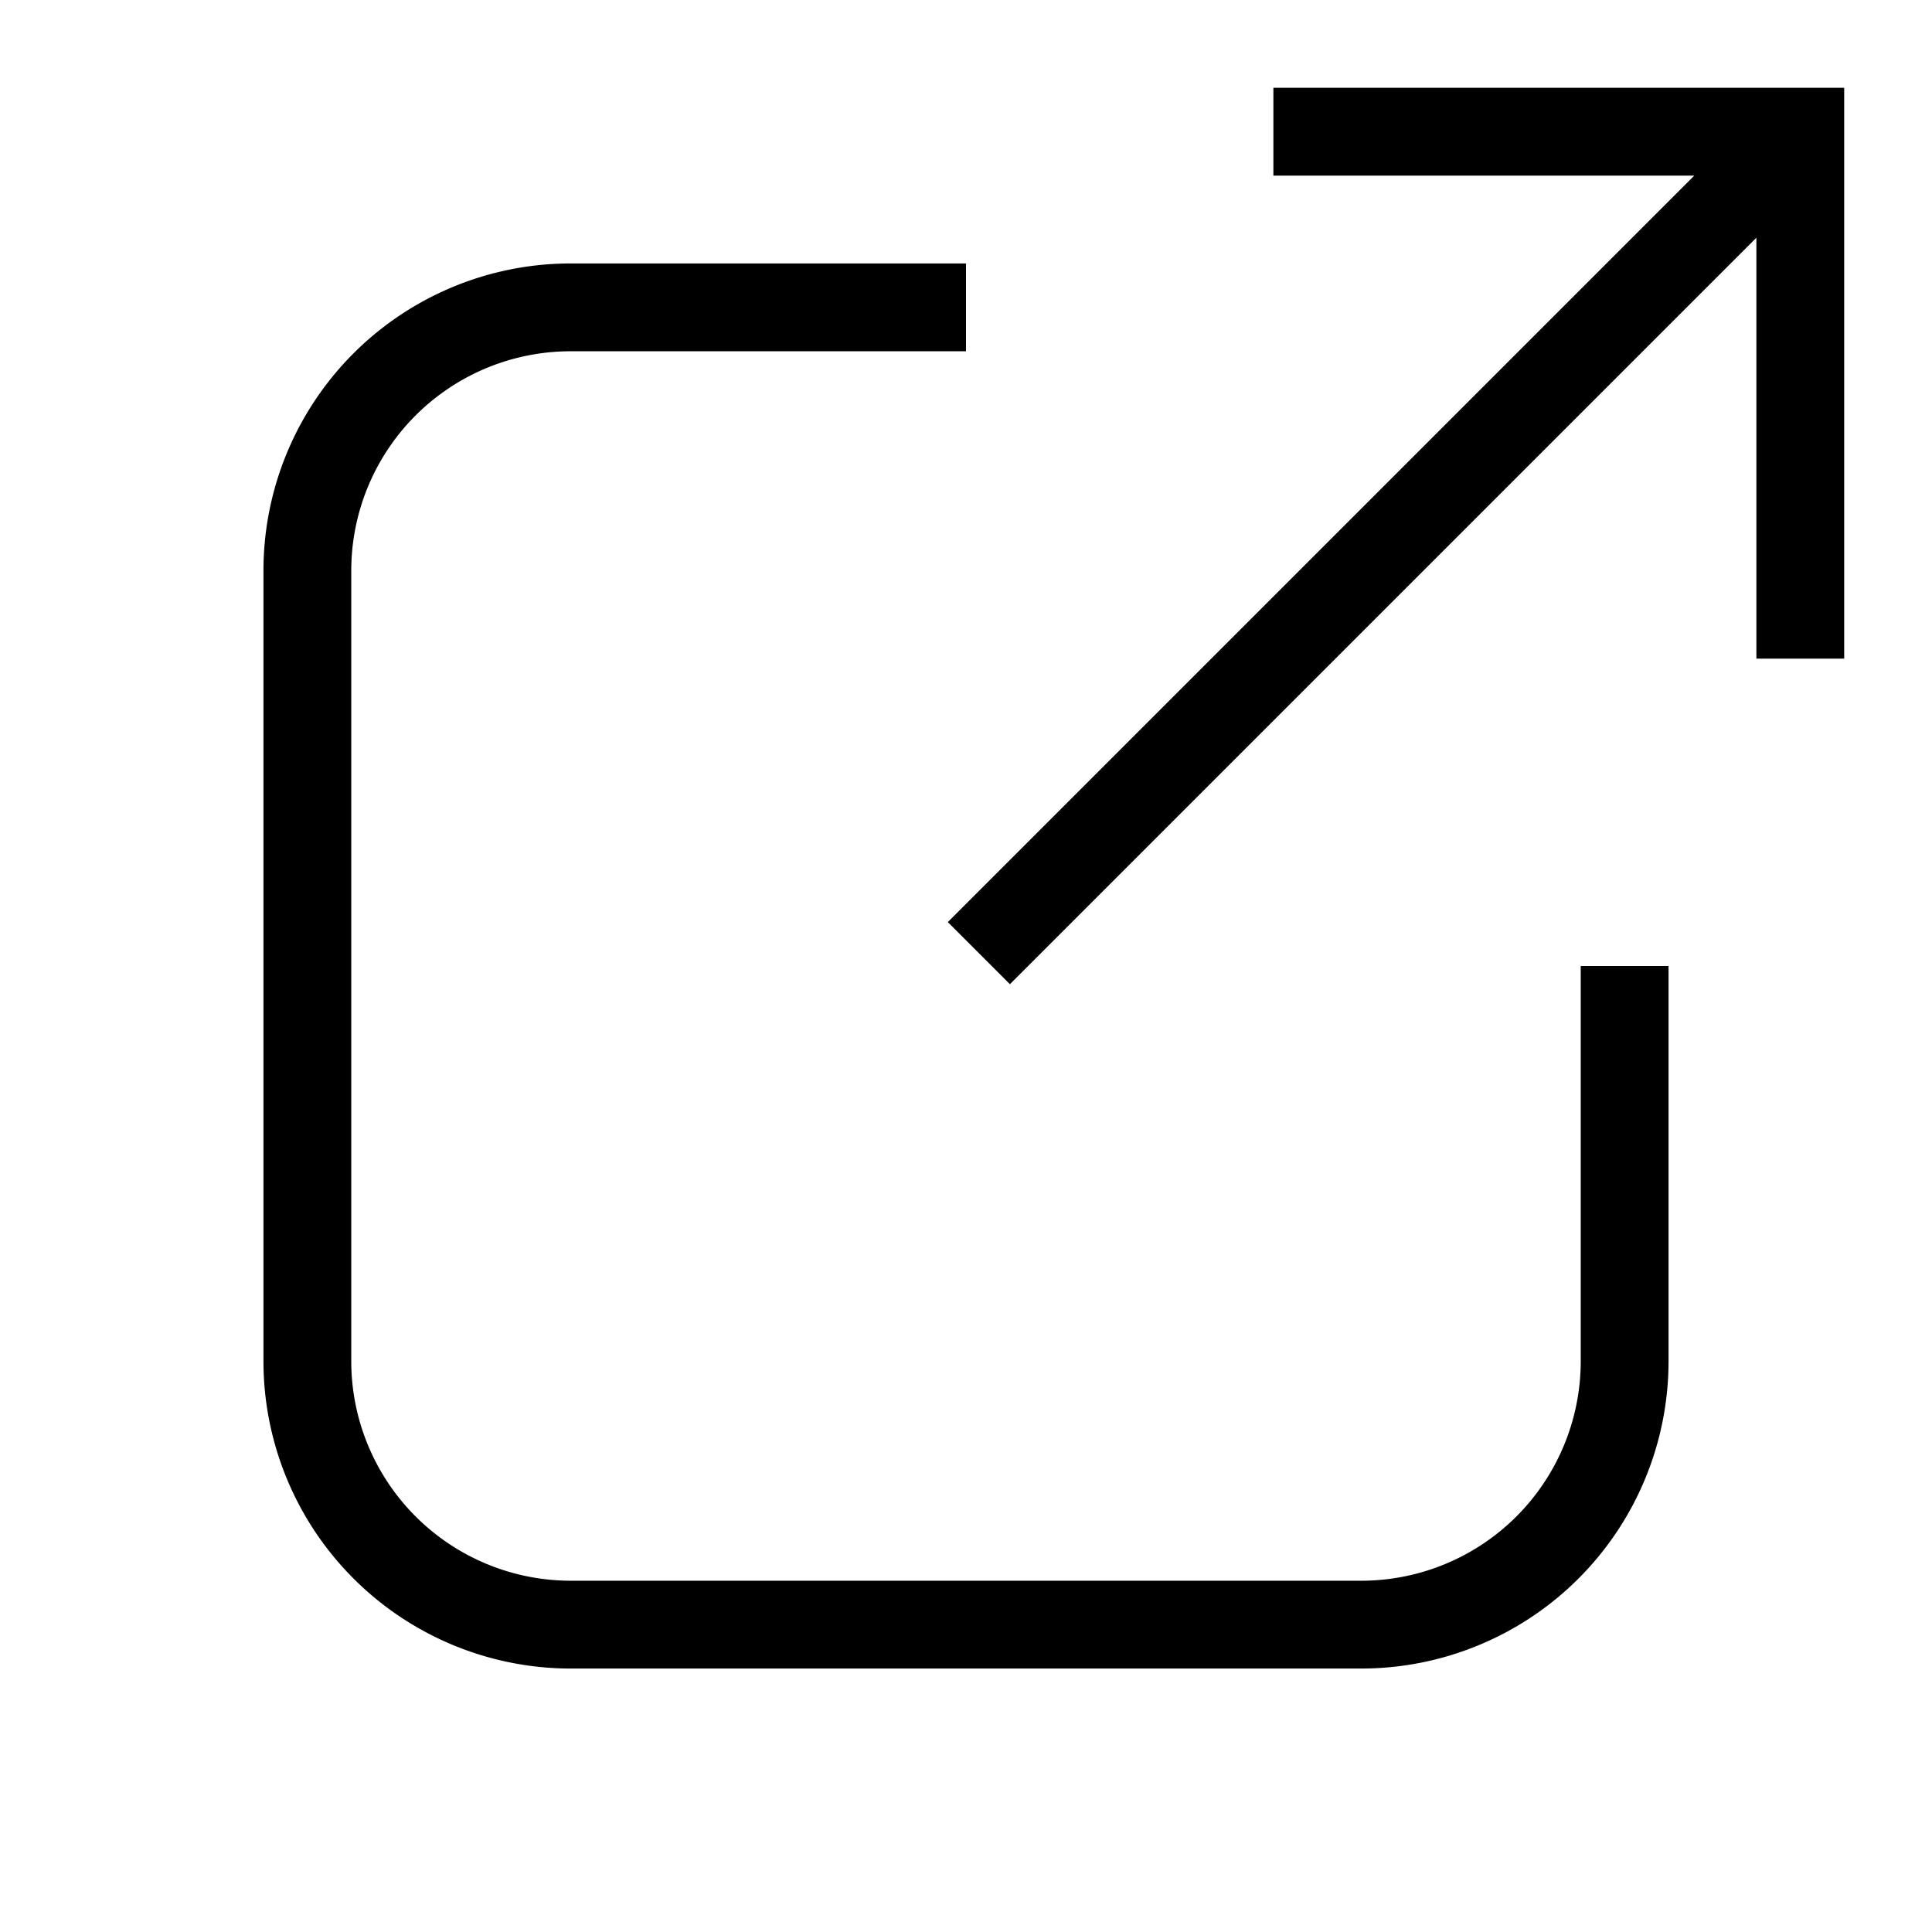 <?xml version="1.0" encoding="UTF-8"?>
<svg xmlns="http://www.w3.org/2000/svg" viewBox="0 0 512 512">
  <path d="M418.9,256h23.28V360.76a81.45,81.45,0,0,1-81.44,81.42H151.26a81.46,81.46,0,0,1-81.44-81.44V151.26a81.41,81.41,0,0,1,81.45-81.44H256V93.09H151.27a58.14,58.14,0,0,0-58.18,58.1V360.74a58.19,58.19,0,0,0,58.17,58.17H360.74a58.18,58.18,0,0,0,58.17-58.15V256Z"/>
  <polygon points="337.46 23.27 337.46 46.54 449 46.54 251.18 244.36 267.64 260.82 465.46 63 465.46 174.54 488.73 174.54 488.73 23.27 337.46 23.27"/>
</svg>